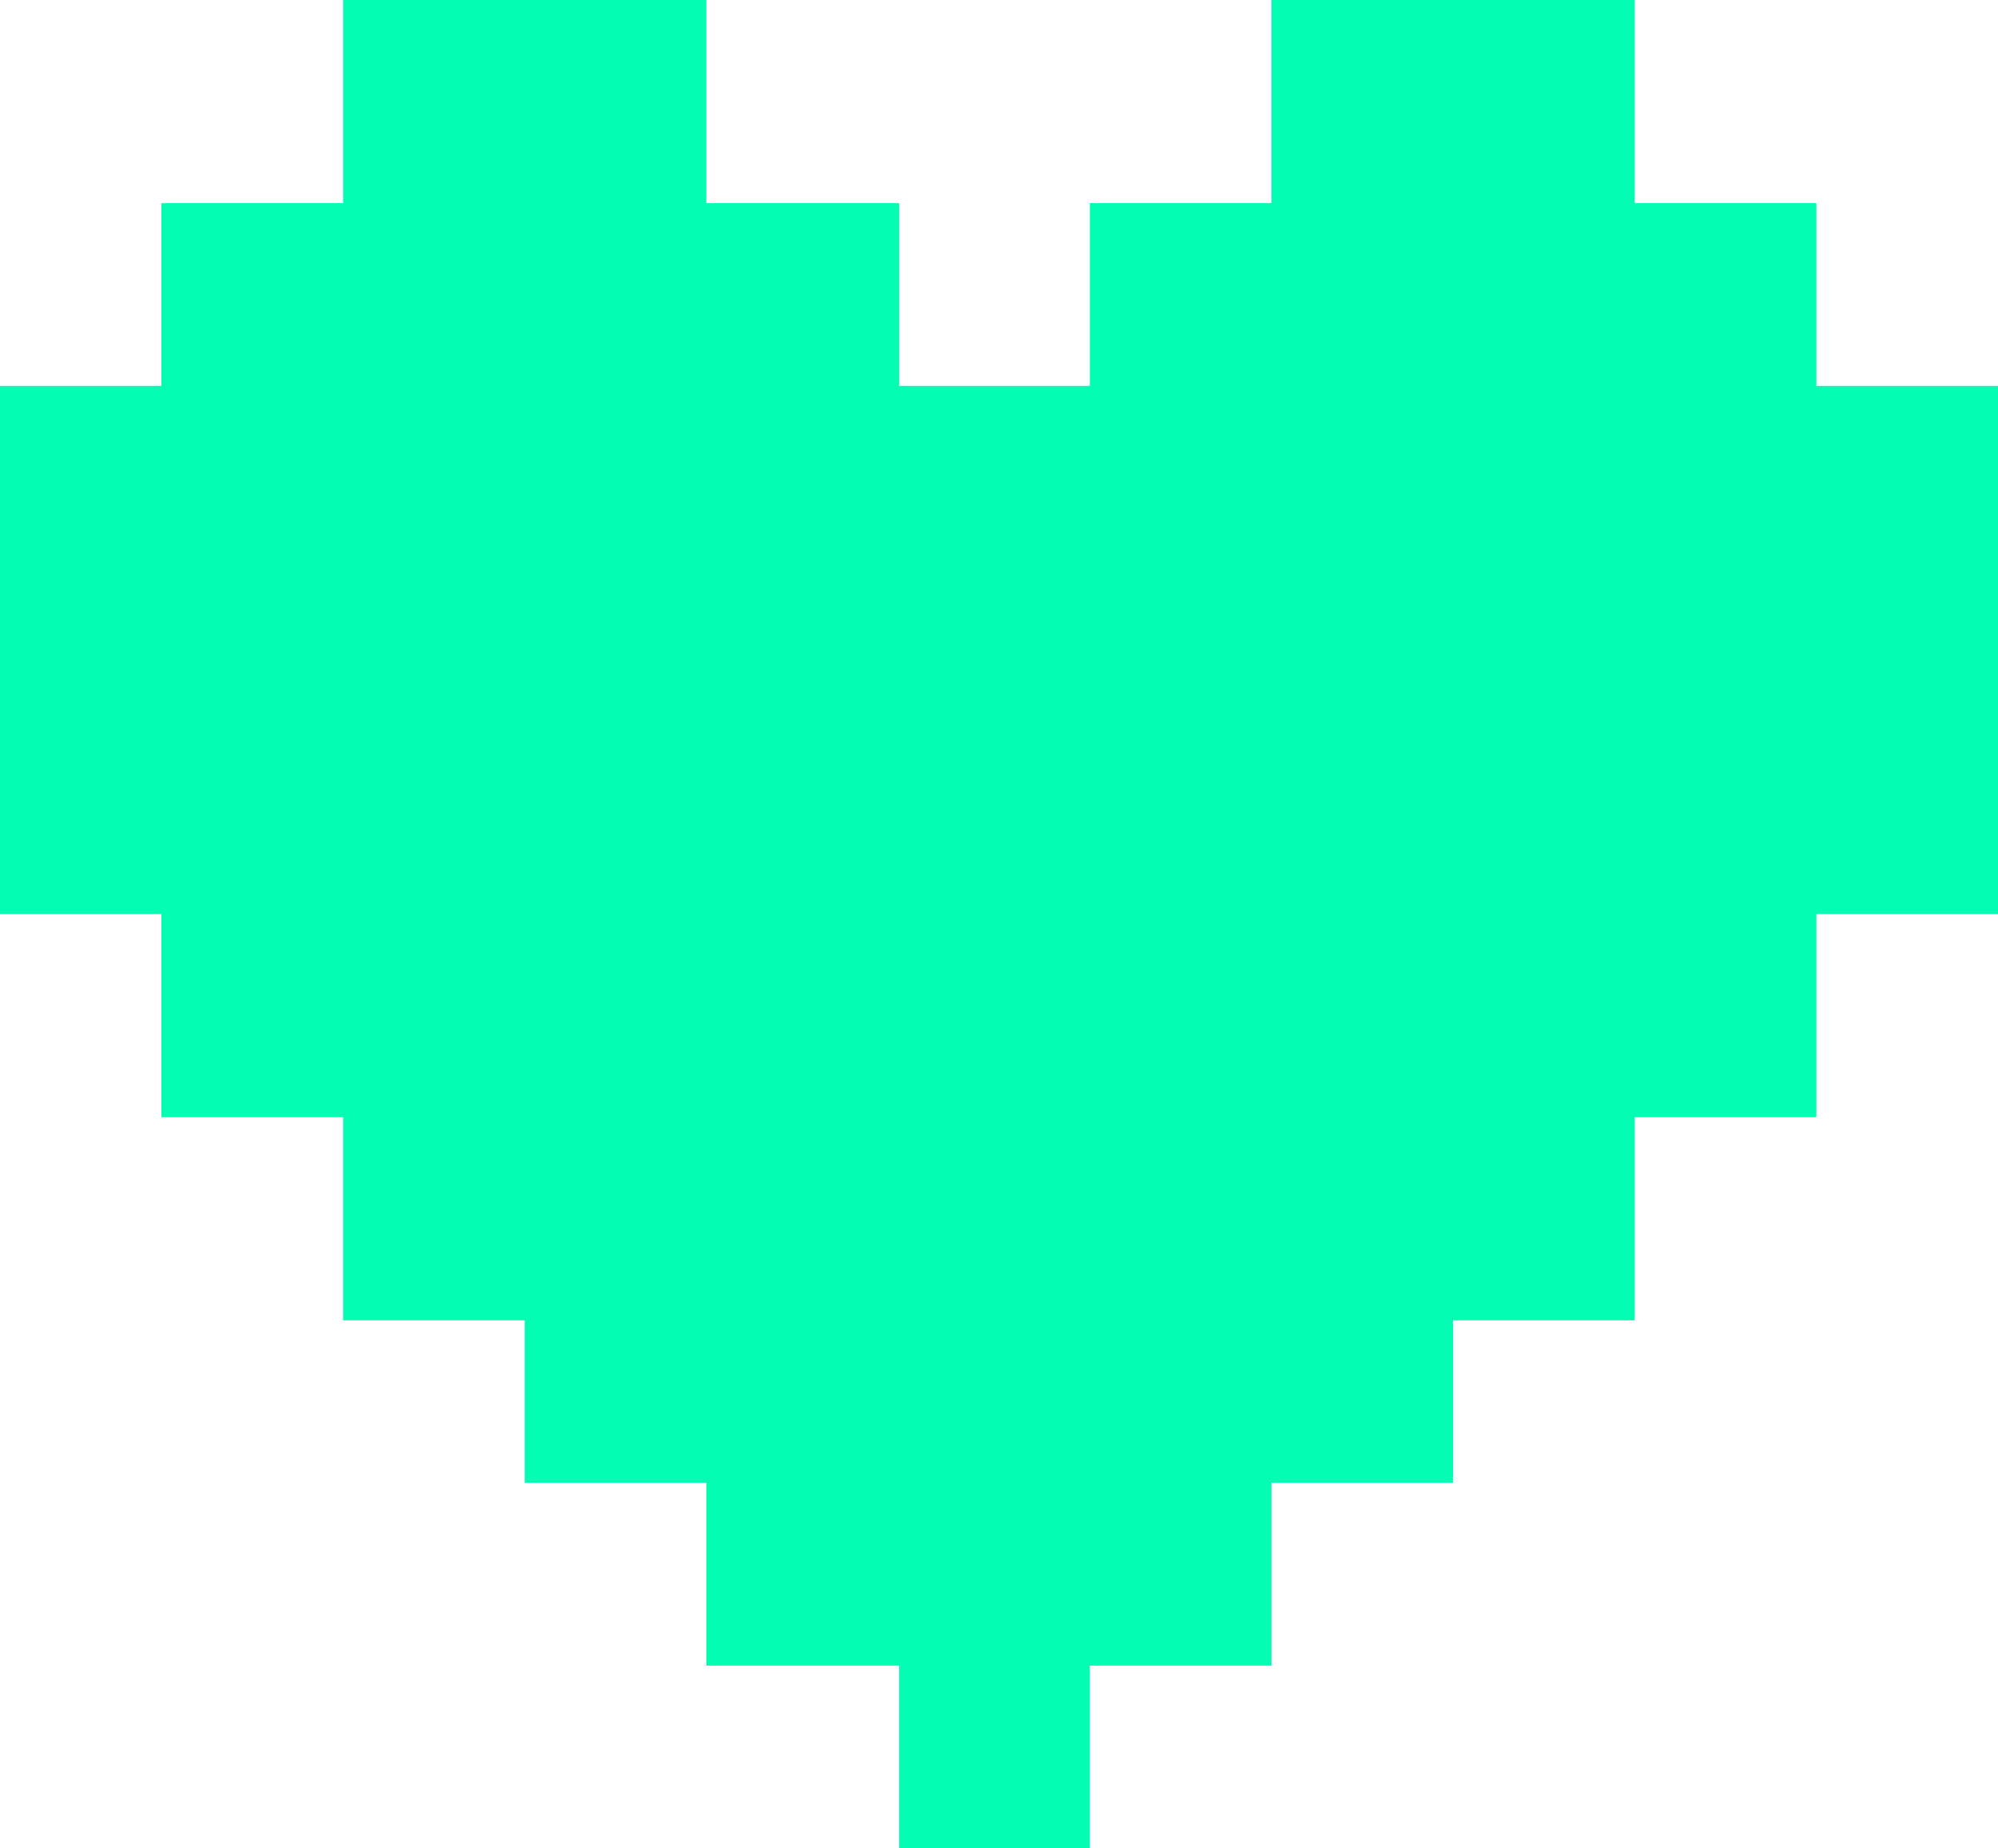 <svg width="40" height="37" viewBox="0 0 40 37" fill="none" xmlns="http://www.w3.org/2000/svg">
<path id="Vector 247" d="M0 18.297V7.725H3.232V4.066H6.869V0H14.141V4.066H18.001V7.725H21.818V4.066H25.454V0H32.727V4.066H36.364V7.725H40V18.297H36.364V22.363H32.727V26.429H29.091V29.681H25.454V33.341H21.818V37H18.001V33.341H14.141V29.681H10.505V26.429H6.869V22.363H3.232V18.297H0Z" fill="#03FDB3"/>
</svg>
